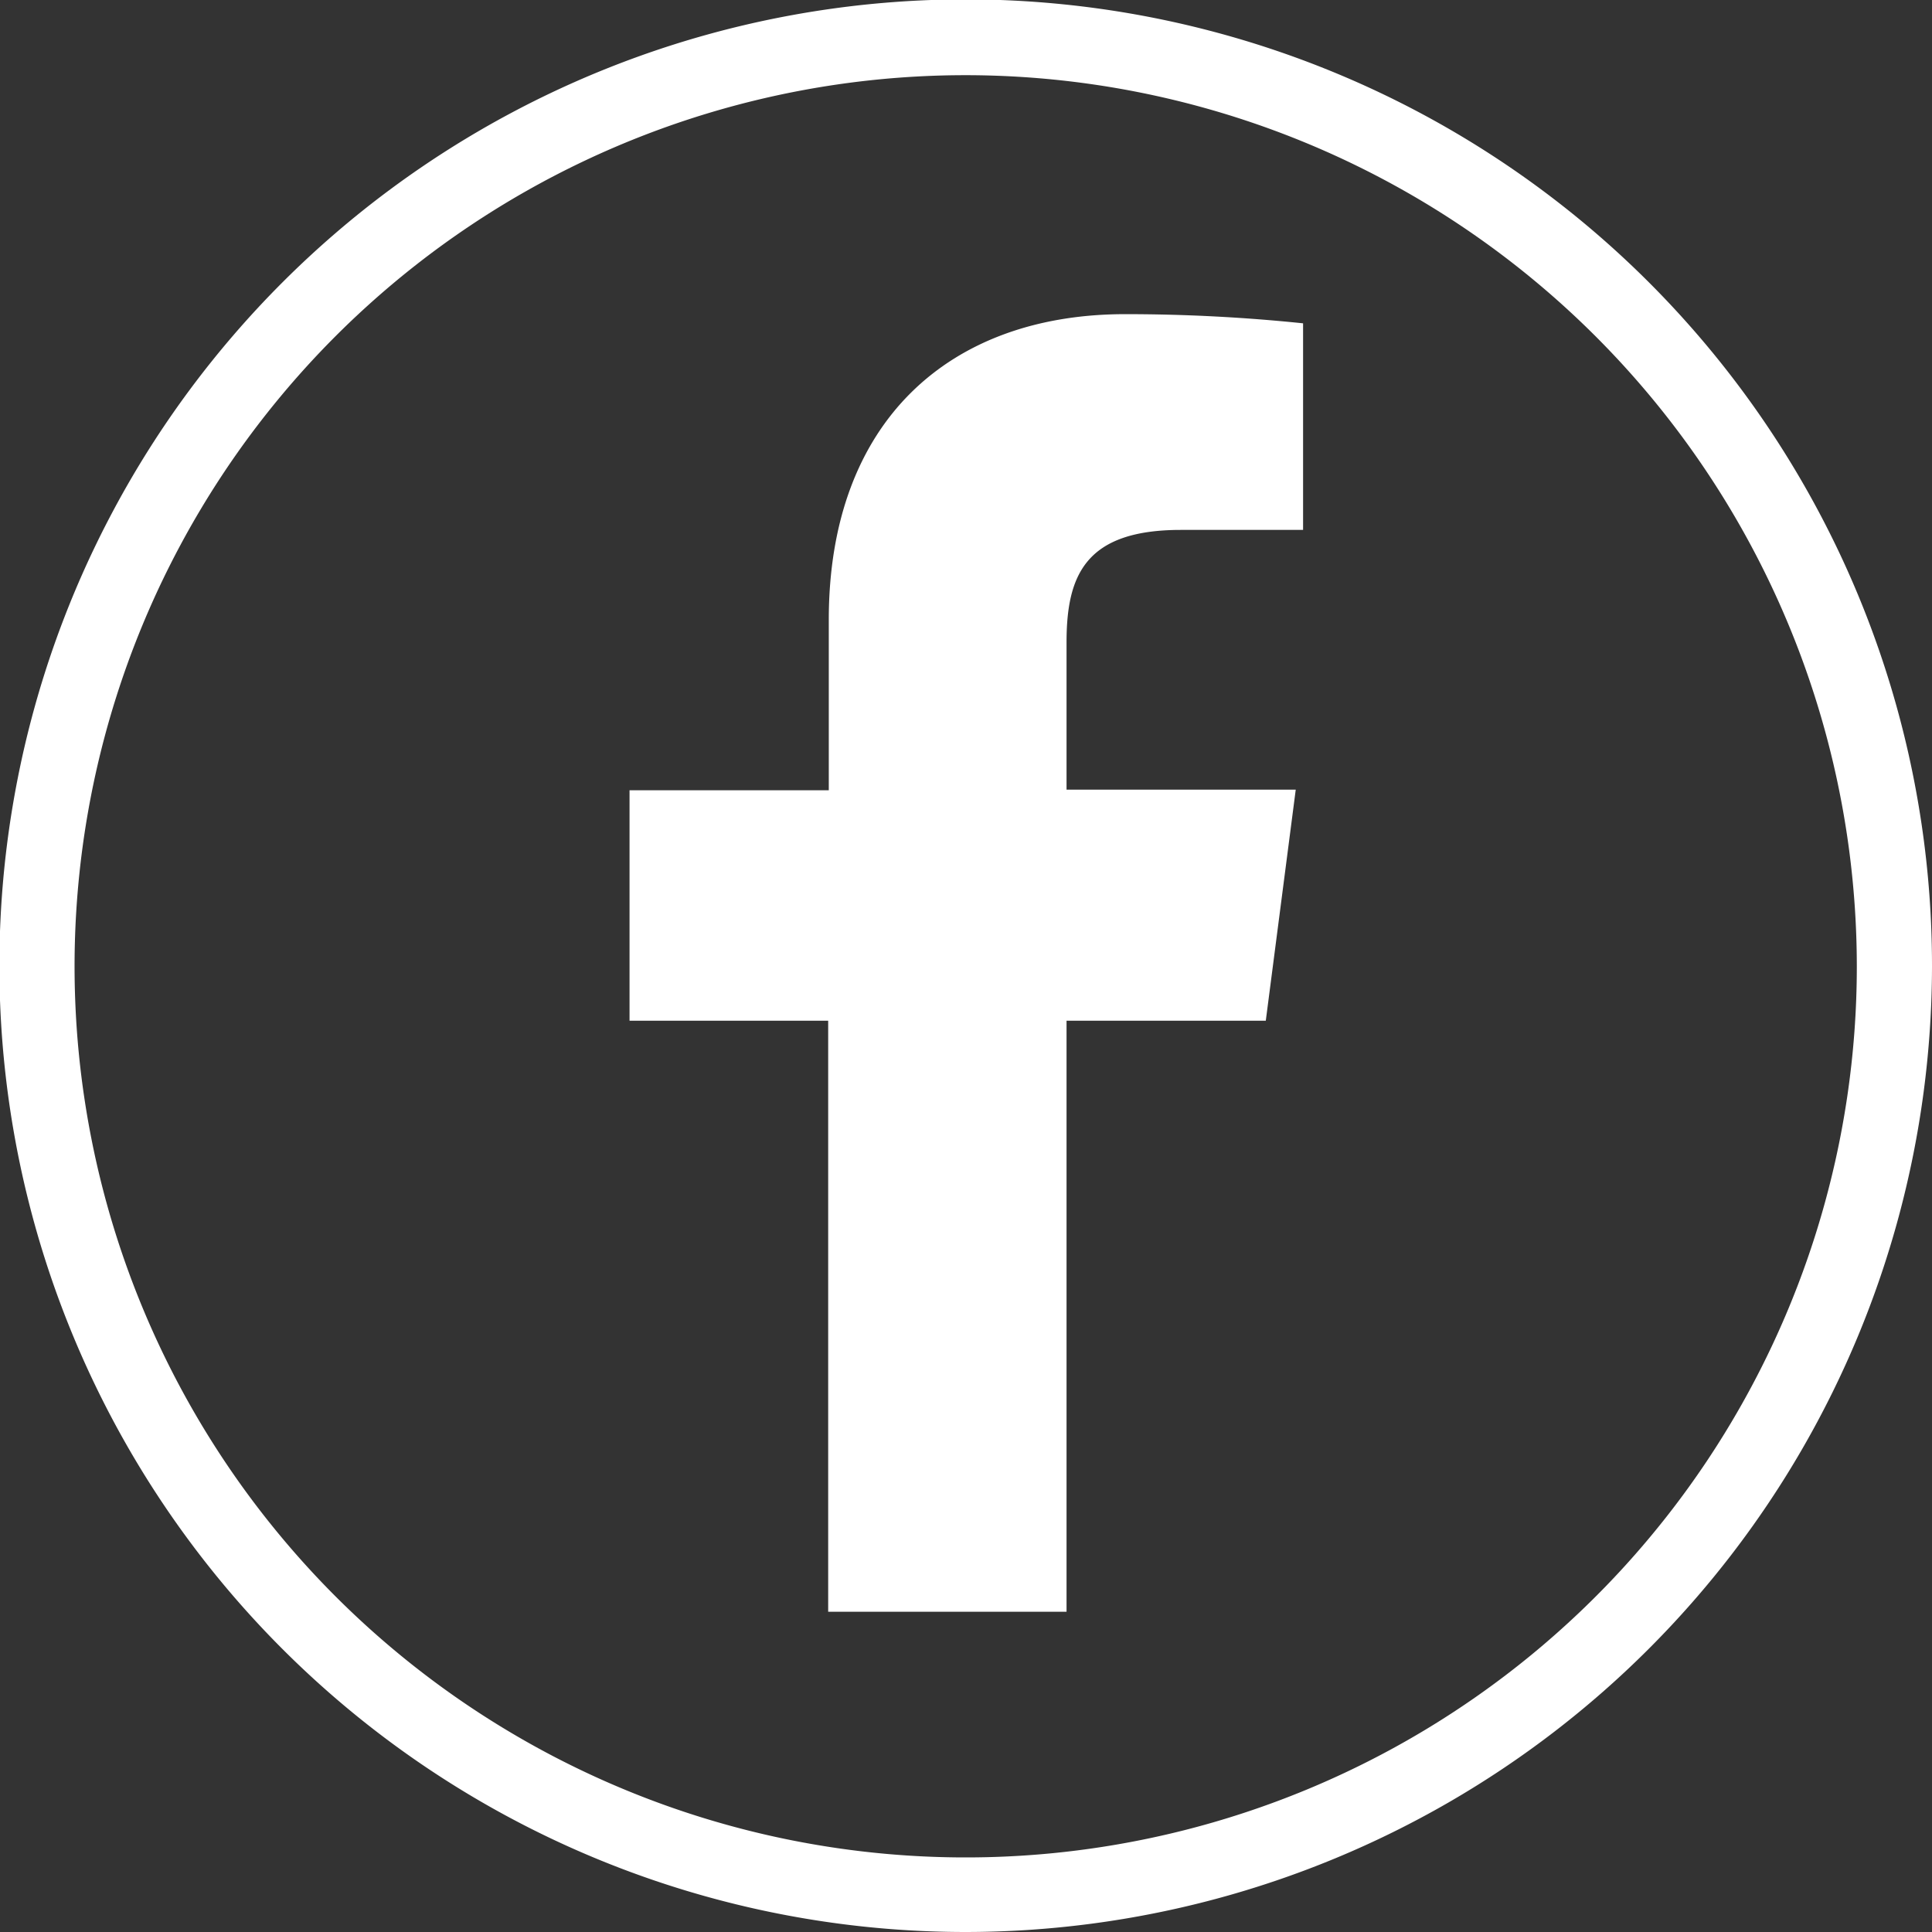<svg xmlns="http://www.w3.org/2000/svg" viewBox="0 0 31.61 31.61"><rect x="0" y="0" width="31.61" height="31.61" fill="#333333" stroke="none"/><defs><style>.cls-1{fill:#fff;}</style></defs><title>Asset 3logo</title><g id="Layer_2" data-name="Layer 2"><g id="Layer_1-2" data-name="Layer 1"><path id="f" class="cls-1" d="M17.45,26.37V16.7h3.26l.49-3.78H17.45V10.51c0-1.1.31-1.84,1.87-1.84h2V5.29a28.14,28.14,0,0,0-2.91-.15c-2.88,0-4.85,1.76-4.85,5v2.79H10.3V16.7h3.25v9.67Z"/><path class="cls-1" d="M15.8,31.61a15.81,15.81,0,1,1,15.81-15.8A15.82,15.82,0,0,1,15.8,31.61Zm0-30.38A14.58,14.58,0,1,0,30.38,15.81,14.59,14.59,0,0,0,15.8,1.23Z"/></g></g></svg>